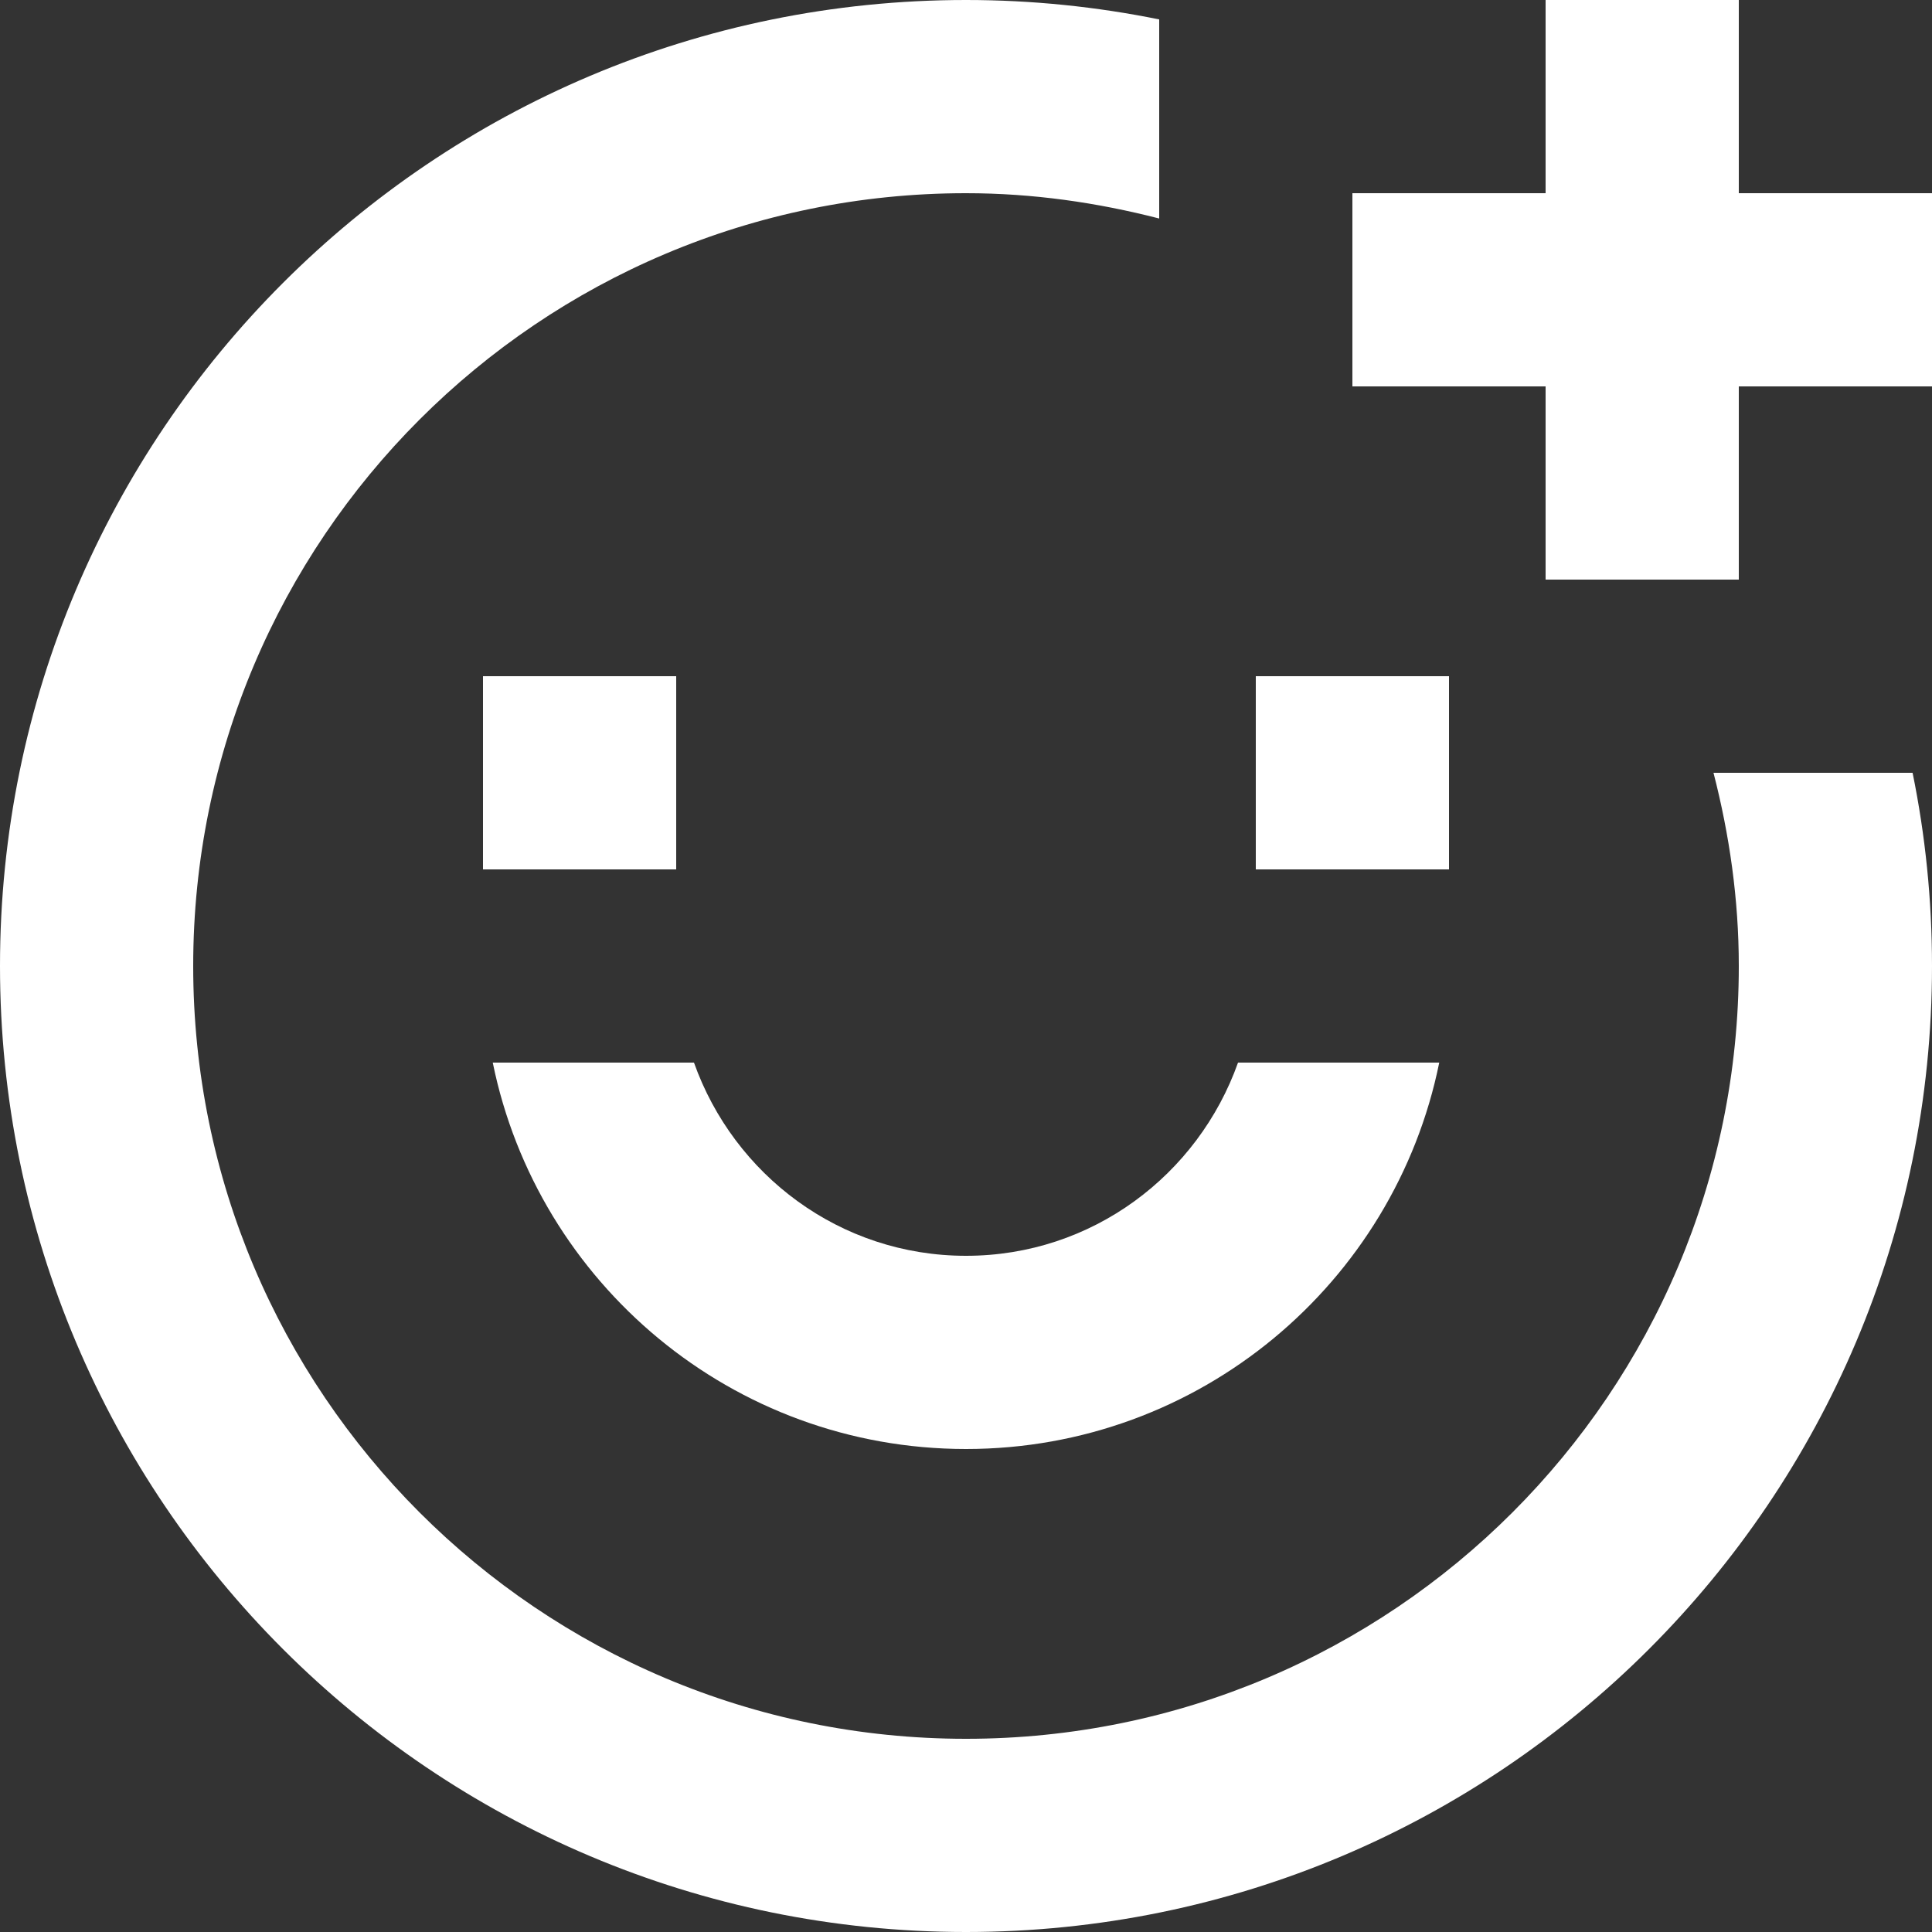 <?xml version="1.0" encoding="utf-8"?>
<!-- Generator: Adobe Illustrator 16.0.0, SVG Export Plug-In . SVG Version: 6.00 Build 0)  -->
<!DOCTYPE svg PUBLIC "-//W3C//DTD SVG 1.1//EN" "http://www.w3.org/Graphics/SVG/1.1/DTD/svg11.dtd">
<svg version="1.1" id="Add_Friend_Icon" xmlns="http://www.w3.org/2000/svg" x="0px"
		 y="0px" width="20px" height="20px" viewBox="0 0 20 20" enable-background="new 0 0 20 20" xml:space="preserve">
<rect x="0" y="0" width="20" height="20" fill="#333333" stroke="none"/>
<g>
	<g>
		<path fill-rule="evenodd" clip-rule="evenodd" fill="#FFFFFF" d="M10,13c-1.305,0-2.403-0.838-2.816-2H5.101
			c0.464,2.282,2.48,4,4.899,4s4.436-1.718,4.899-4h-2.083C12.403,12.162,11.305,13,10,13z M7,7H5v2h2V7z M13,7v2h2V7H13z"/>
	</g>
</g>
	<polygon fill-rule="evenodd" clip-rule="evenodd" fill="#FFFFFF" points="20,2 18,2 18,0 16,0 16,2 14,2 14,4 16,4 16,6 18,6 18,4
	20,4 "/>
	<path fill-rule="evenodd" clip-rule="evenodd" fill="#FFFFFF" d="M17.738,8C17.903,8.64,18,9.308,18,10c0,4.418-3.582,8-8,8
	s-8-3.582-8-8c0-4.418,3.582-8,8-8c0.692,0,1.359,0.097,2,0.262V0.201C11.354,0.07,10.685,0,10,0C4.477,0,0,4.478,0,10
	c0,5.523,4.477,10,10,10c5.522,0,10-4.477,10-10c0-0.685-0.069-1.354-0.201-2H17.738z"/>
</svg>
